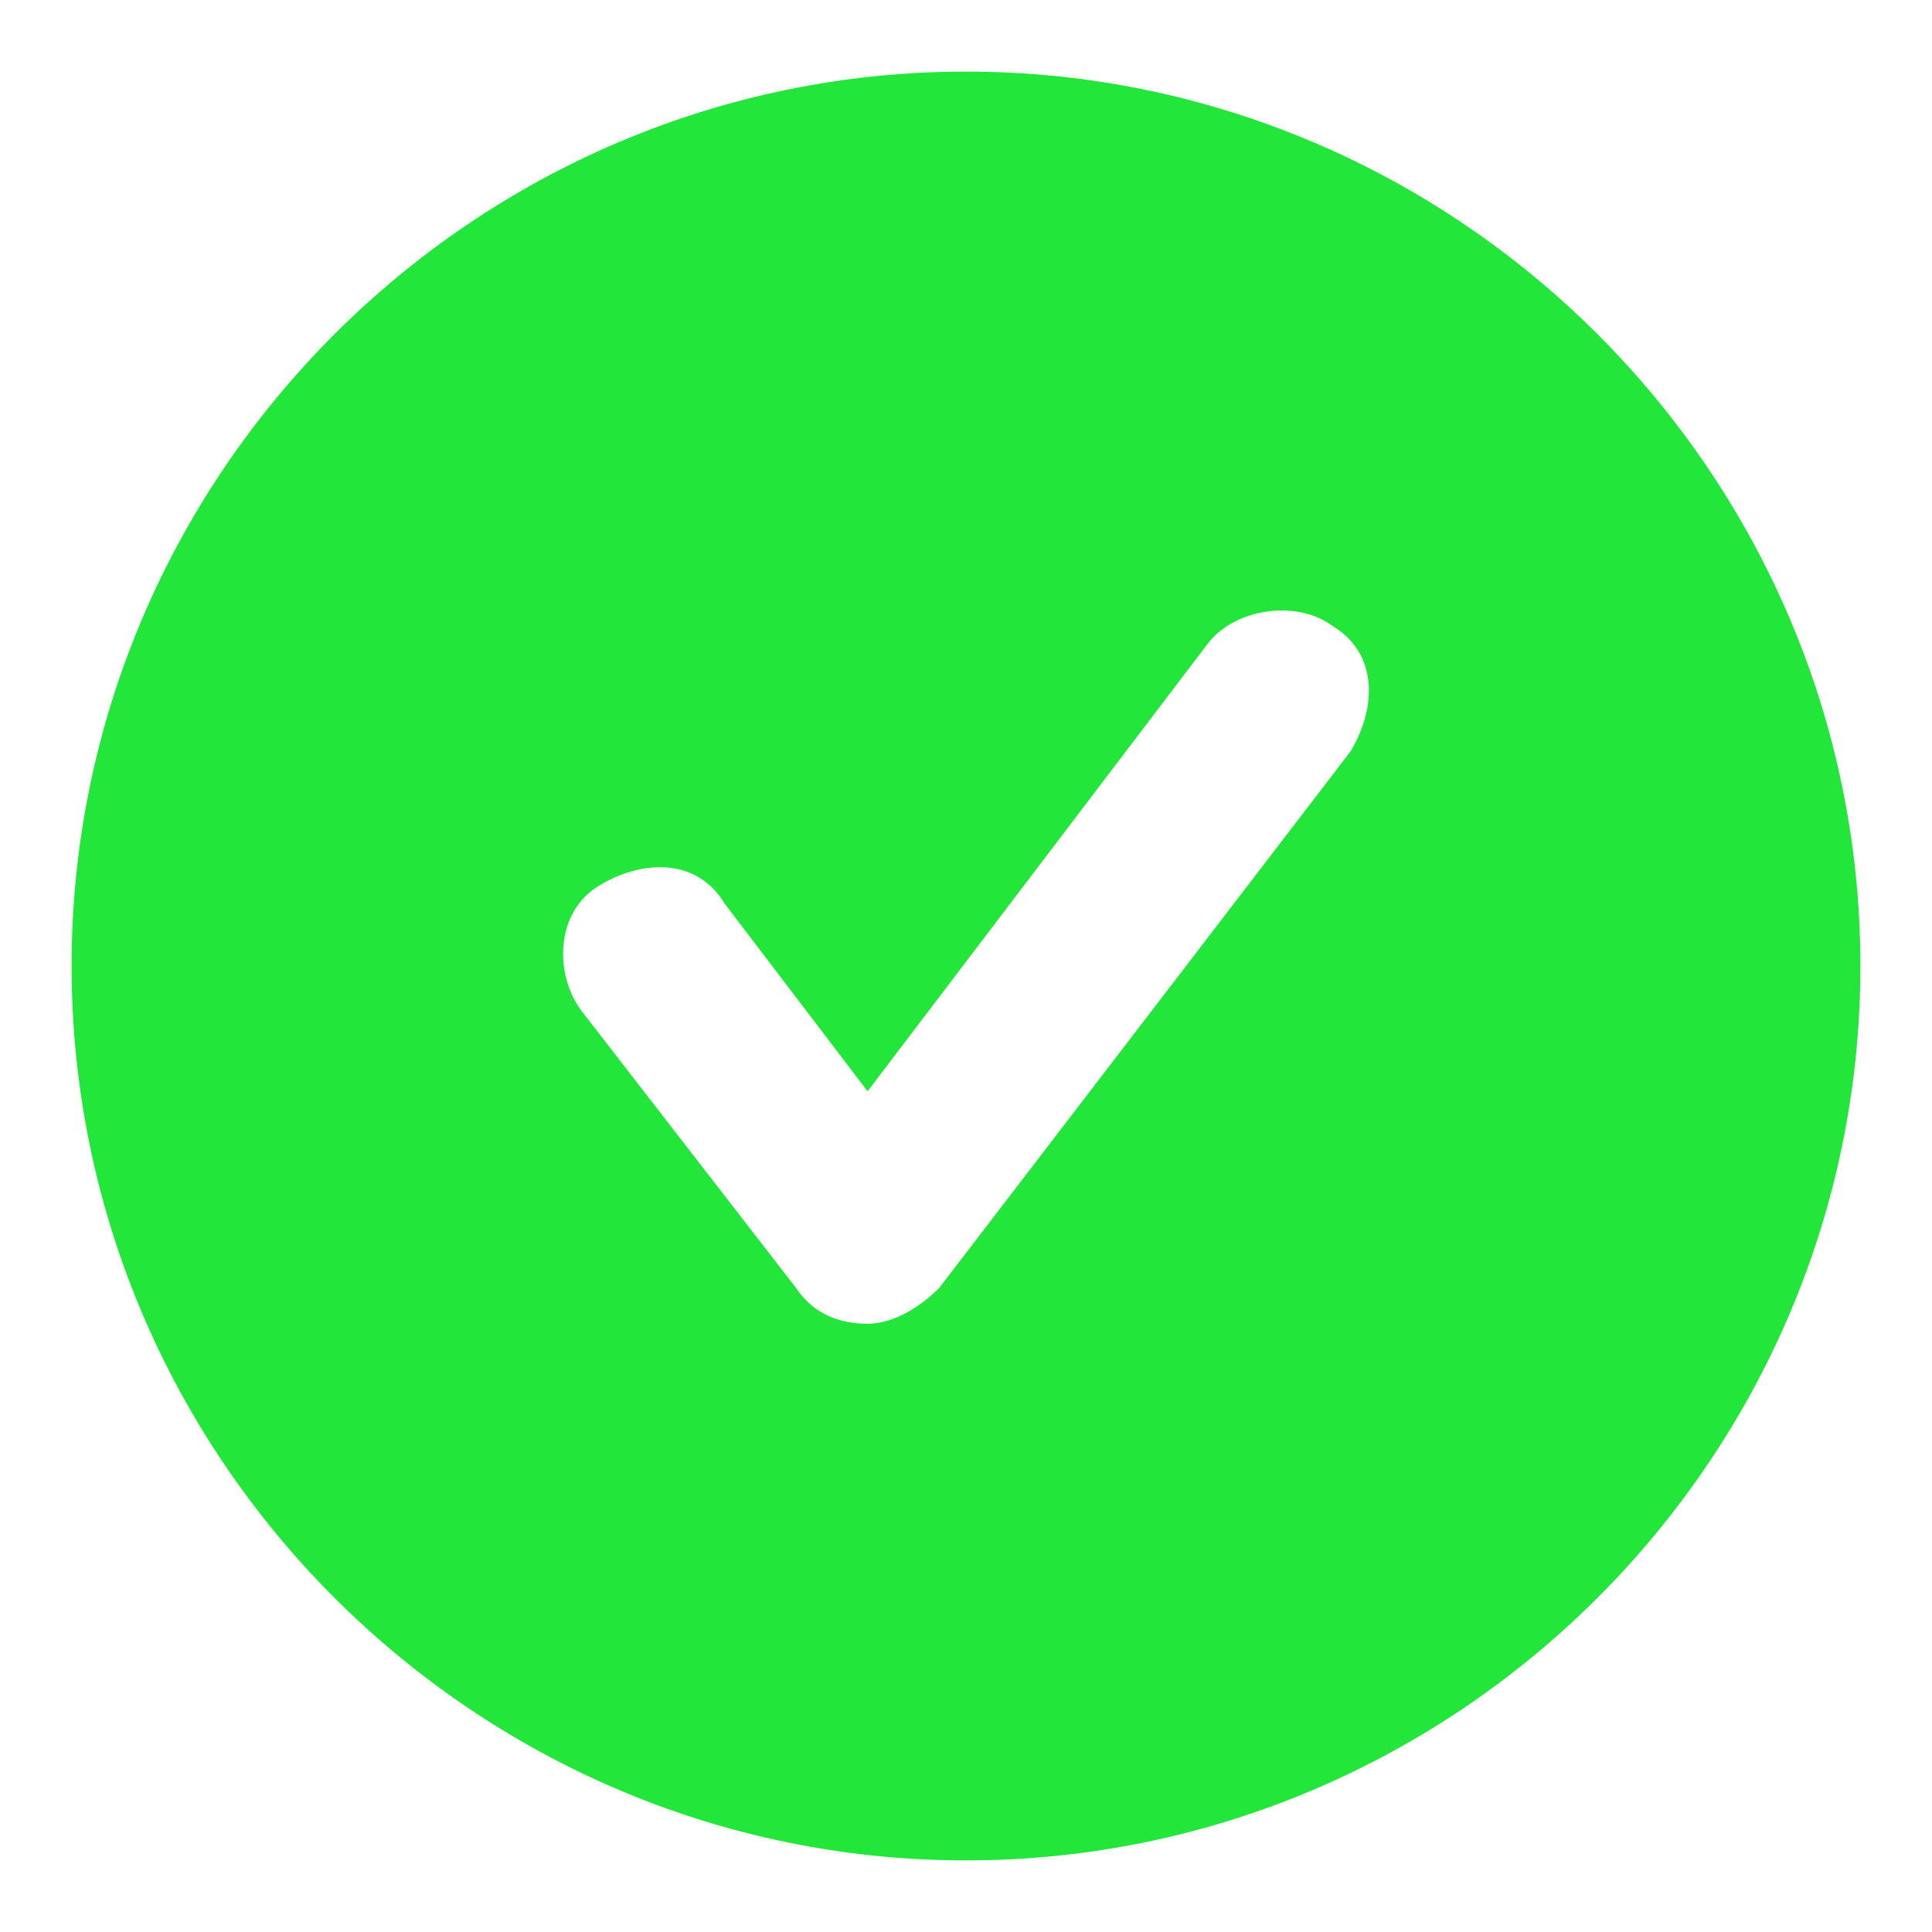 <svg width="18" height="18" viewBox="0 0 18 18" fill="none" xmlns="http://www.w3.org/2000/svg">
<g id="Group">
<g id="Group_2">
<path id="Vector" d="M9 0.667C4.417 0.667 0.667 4.417 0.667 9C0.667 13.583 4.417 17.333 9 17.333C13.583 17.333 17.333 13.583 17.333 9C17.333 4.417 13.583 0.667 9 0.667ZM12.583 7L8.75 12C8.583 12.167 8.333 12.333 8.083 12.333C7.833 12.333 7.583 12.25 7.417 12L5.417 9.417C5.167 9.083 5.167 8.5 5.583 8.25C6 8 6.5 8 6.75 8.417L8.083 10.167L11.25 6C11.5 5.667 12.083 5.583 12.416 5.833C12.833 6.083 12.833 6.583 12.583 7Z" fill="#23E63A"/>
</g>
</g>
</svg>
